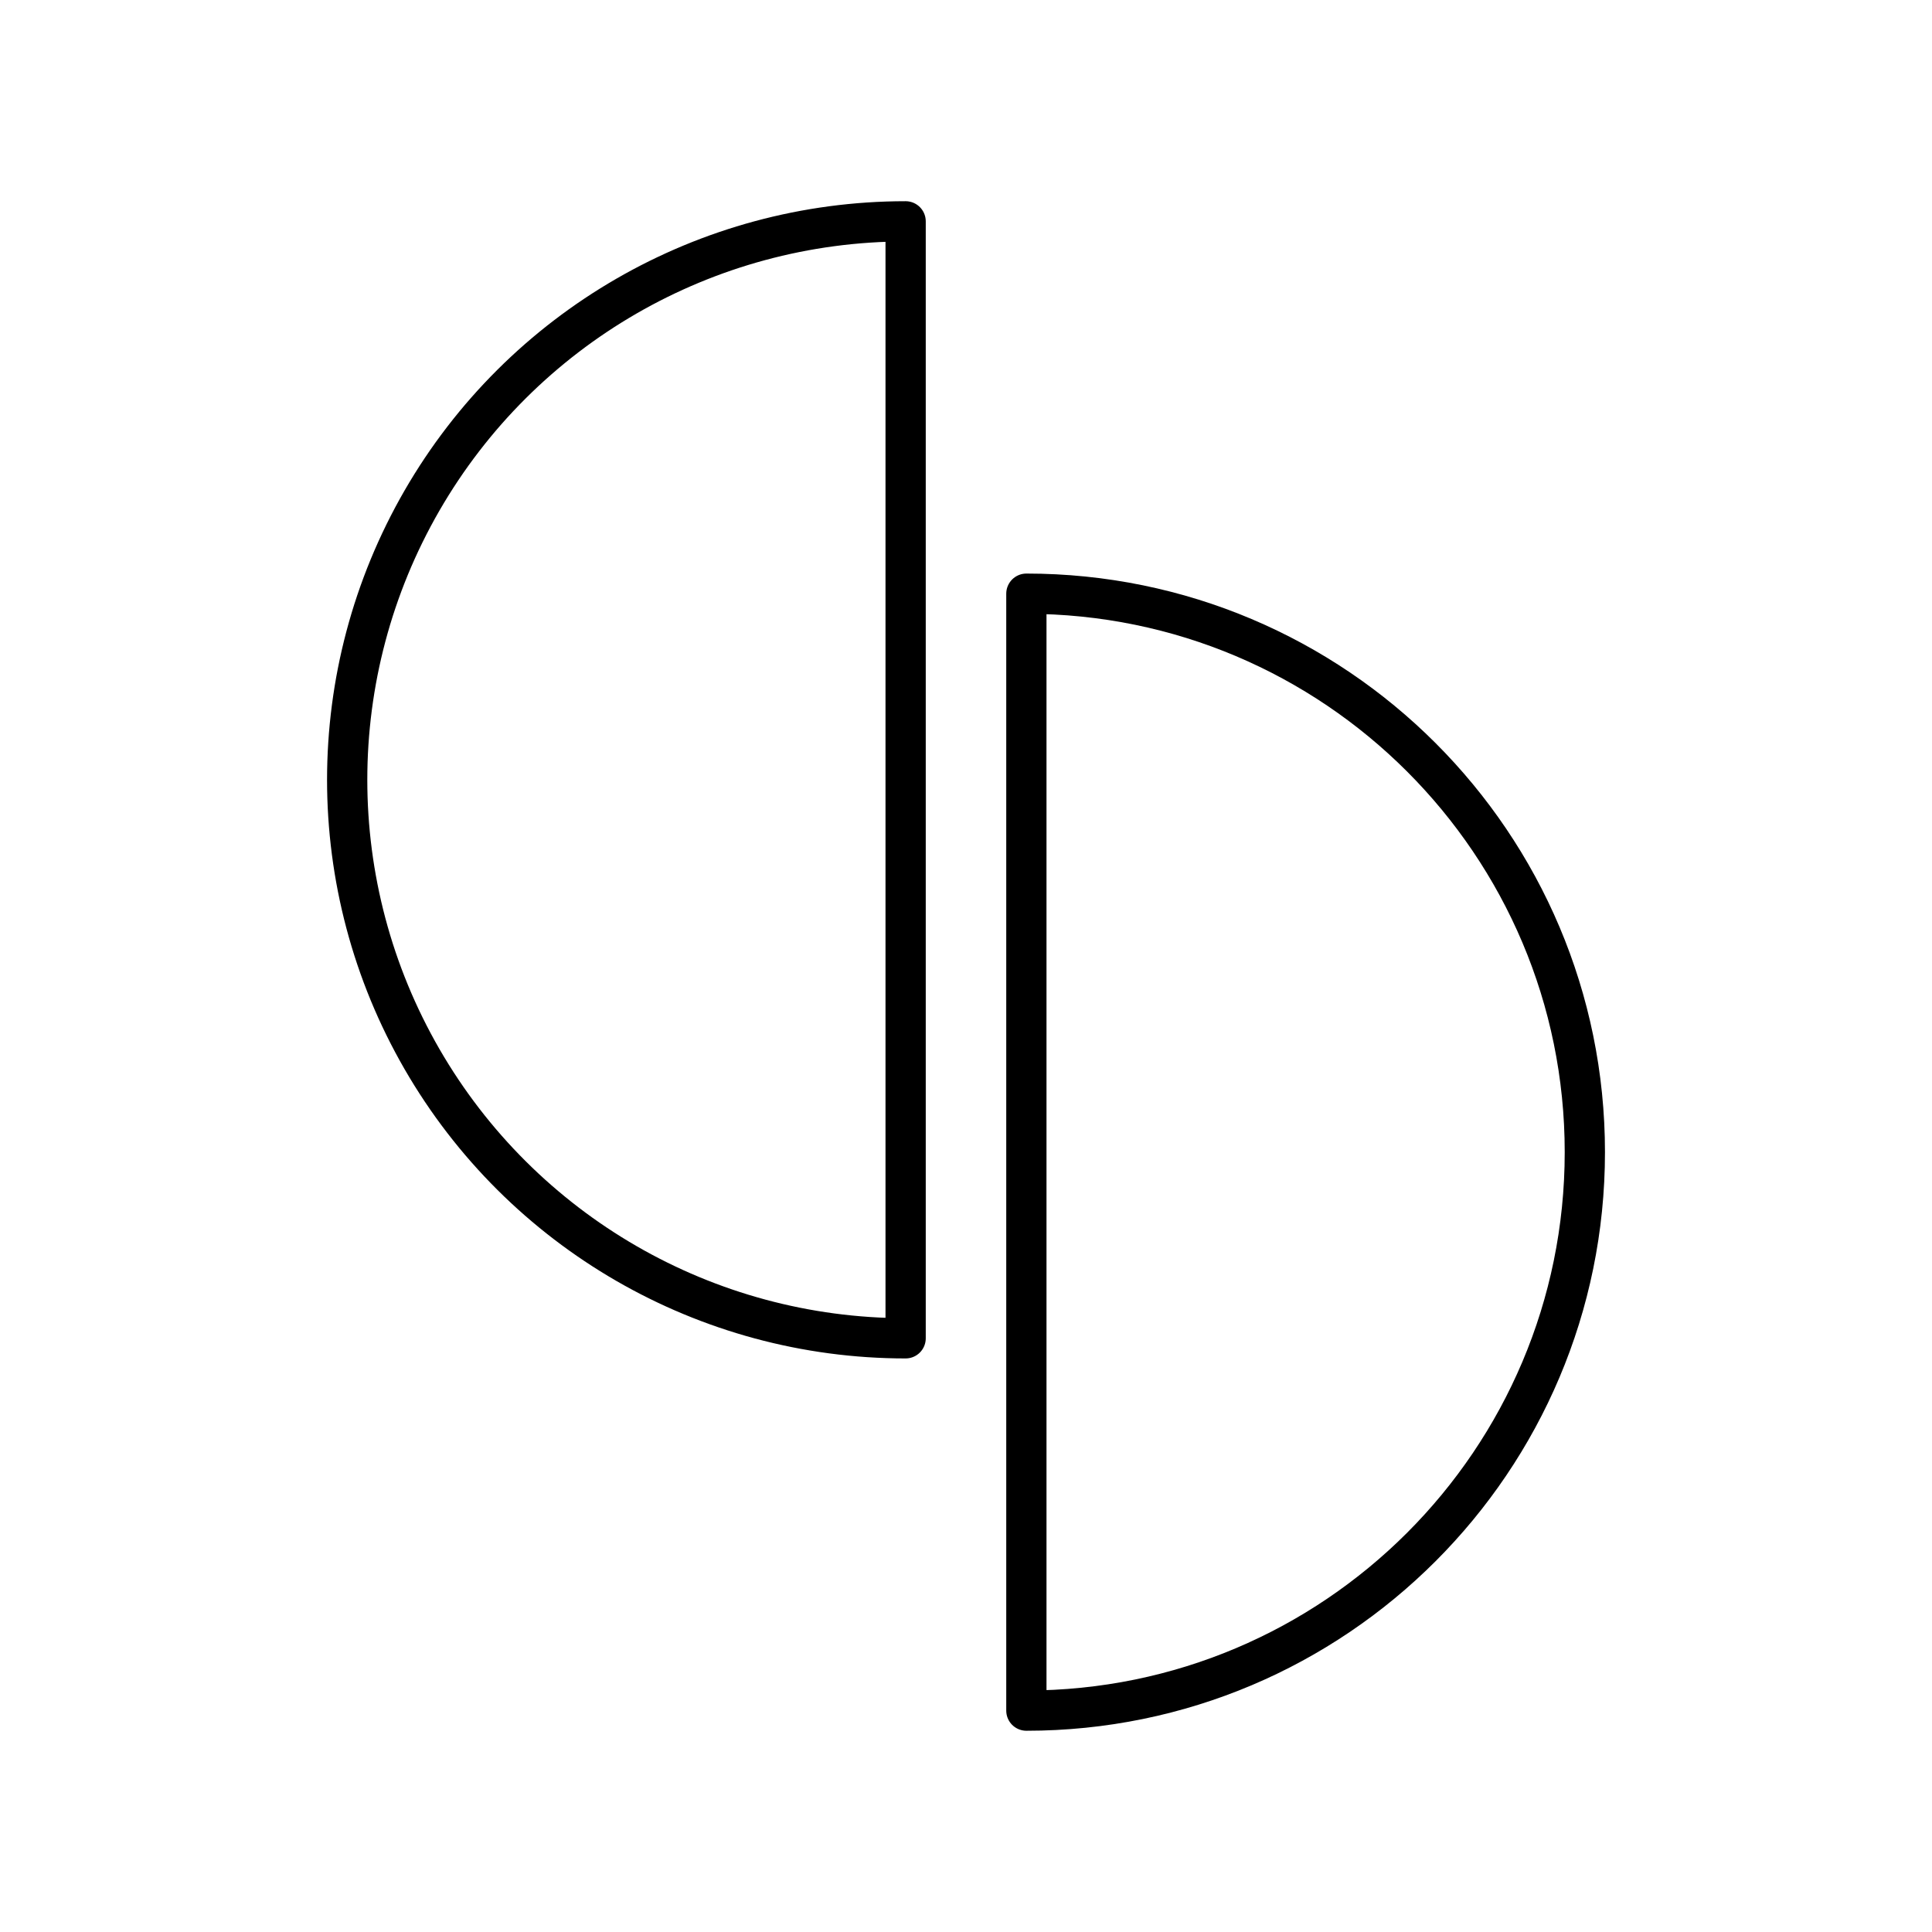 <?xml version="1.0" encoding="UTF-8"?><svg id="a" xmlns="http://www.w3.org/2000/svg" viewBox="0 0 48 48"><defs><style>.b{fill:none;stroke:#000;stroke-linecap:round;stroke-linejoin:round;}</style></defs><path class="b" d="M22.5,33.25c-4.957,0-9.537-2.645-12.016-6.938-2.478-4.293-2.478-9.582,0-13.875,2.478-4.293,7.059-6.938,12.016-6.938v27.75Z"/><path class="b" d="M25.5,14.75c7.663,0,13.875,6.212,13.875,13.875s-6.212,13.875-13.875,13.875V14.75Z"/></svg>